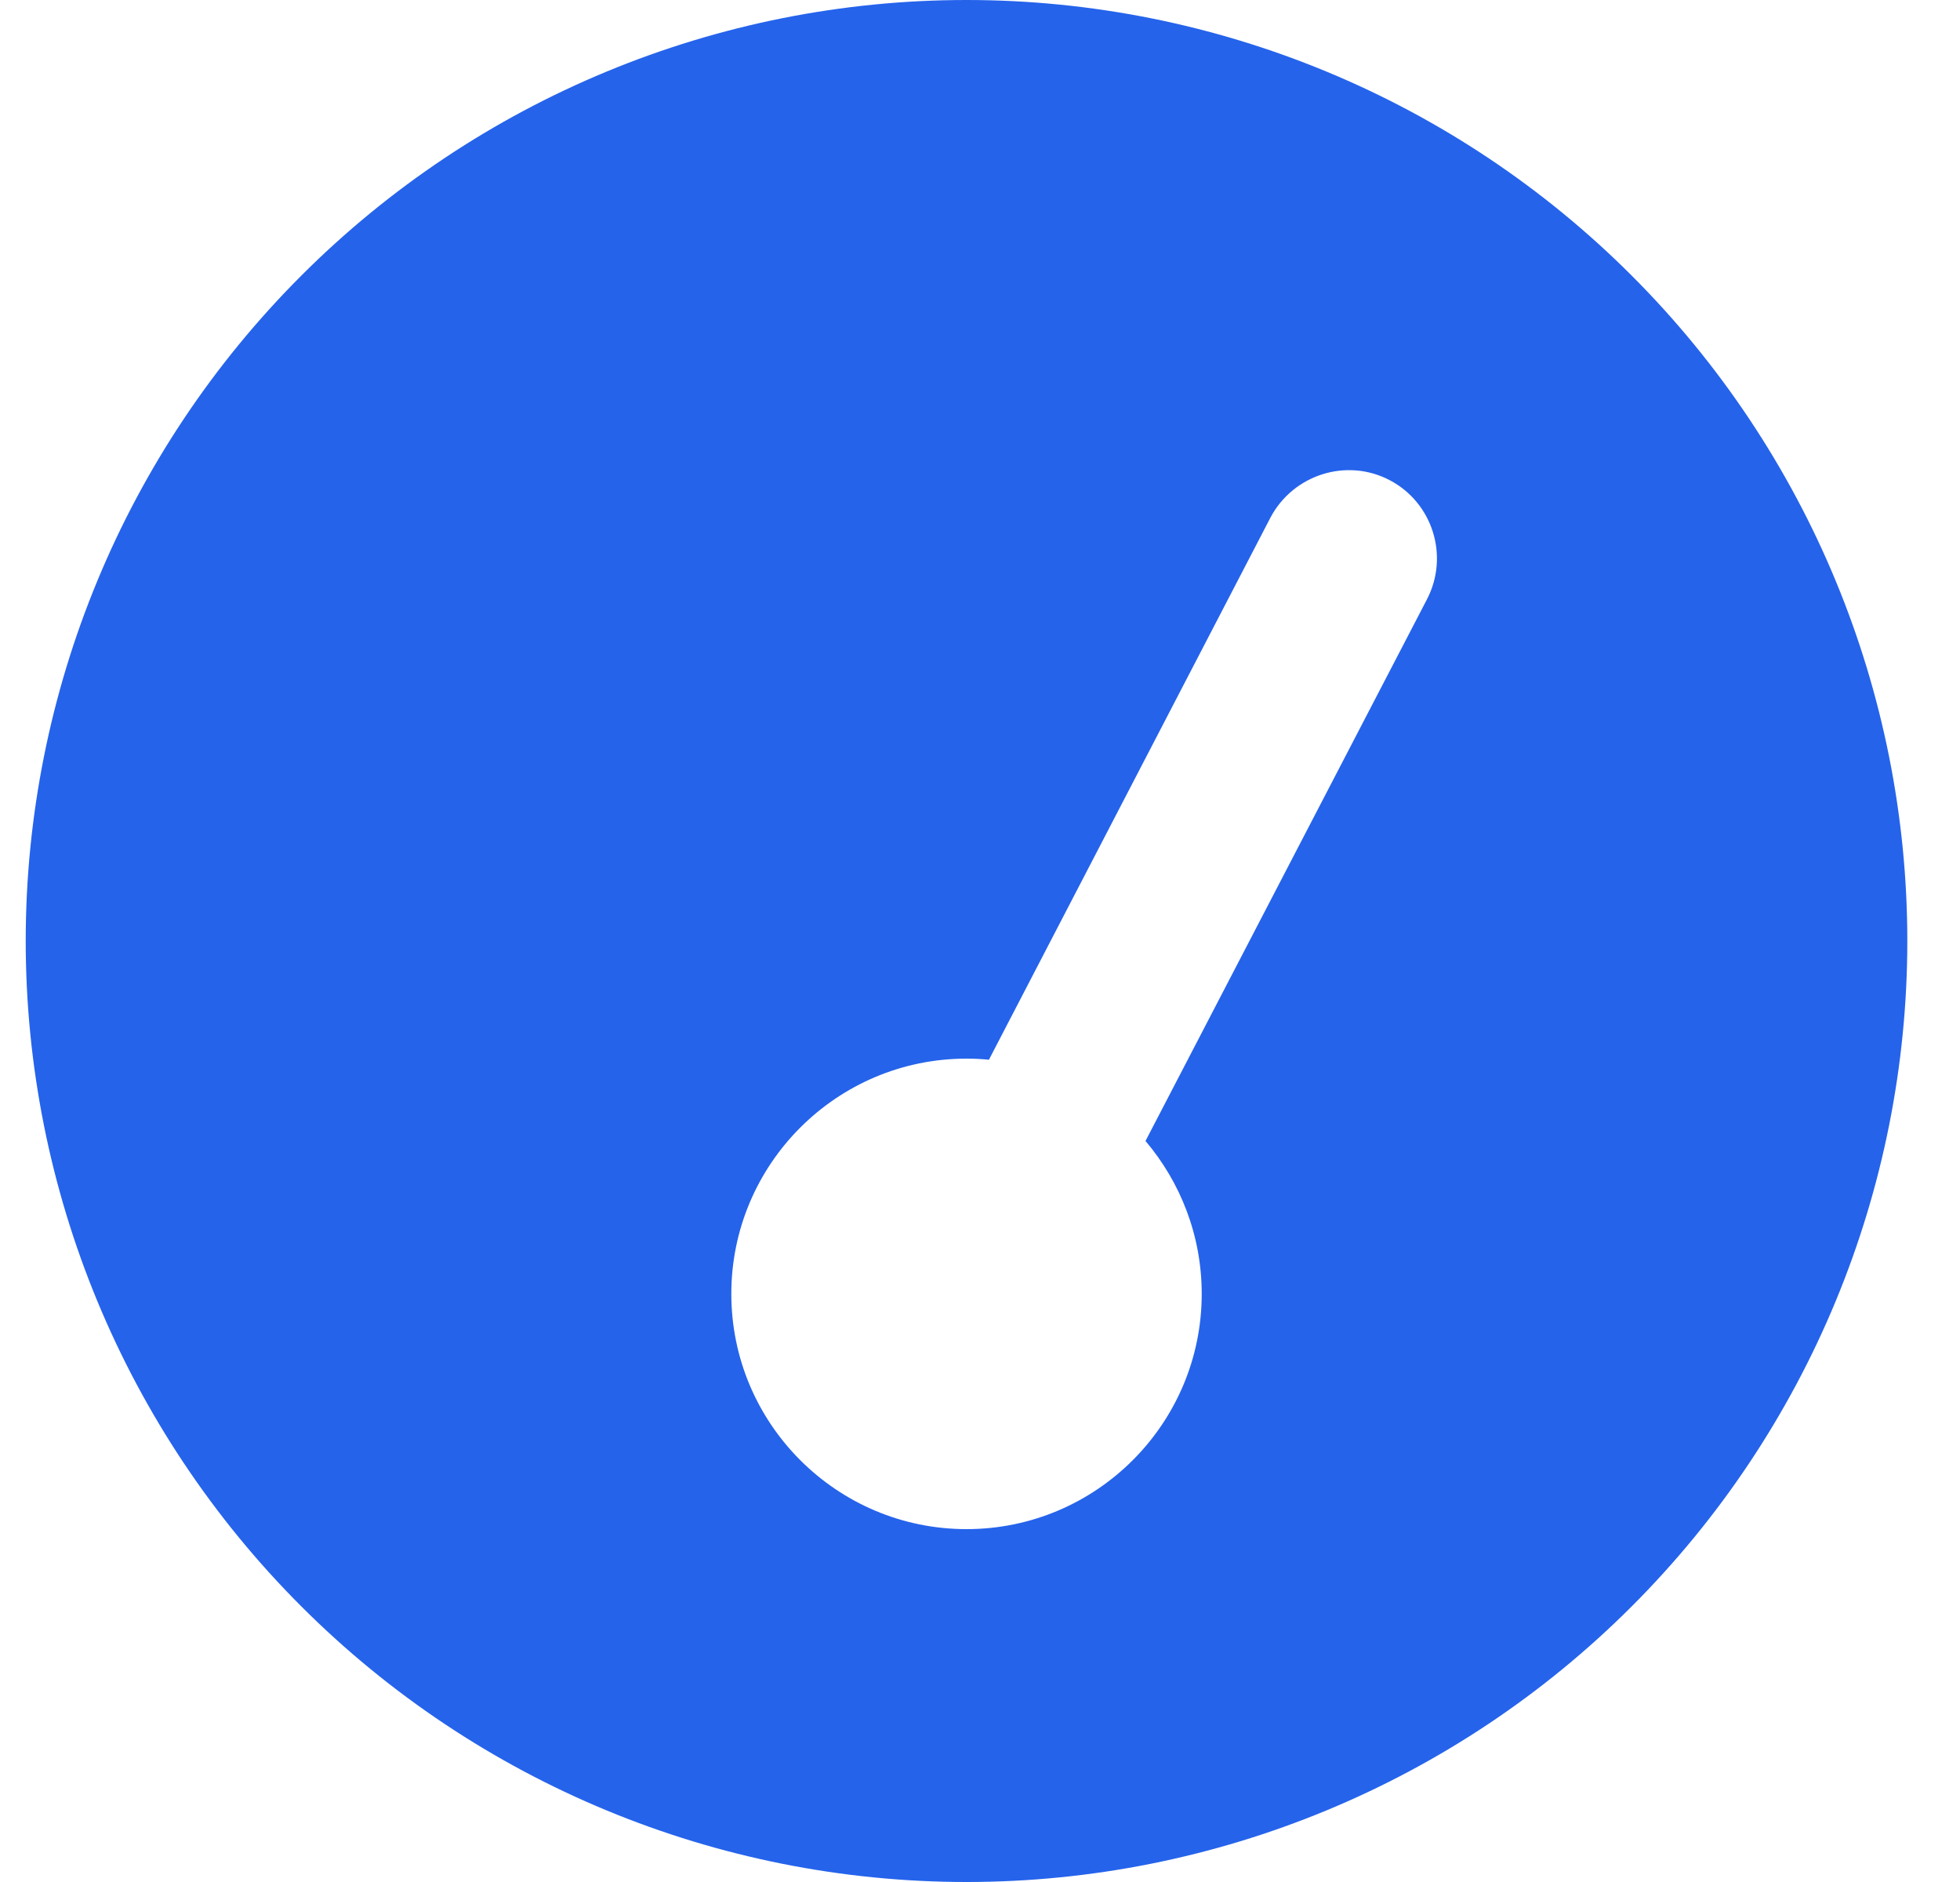 <svg width="25" height="24" viewBox="0 0 25 24" fill="none" xmlns="http://www.w3.org/2000/svg">
<path d="M0.328 12C0.328 8.817 1.592 5.765 3.843 3.515C6.093 1.264 9.146 0 12.328 0C15.511 0 18.563 1.264 20.813 3.515C23.064 5.765 24.328 8.817 24.328 12C24.328 15.183 23.064 18.235 20.813 20.485C18.563 22.736 15.511 24 12.328 24C9.146 24 6.093 22.736 3.843 20.485C1.592 18.235 0.328 15.183 0.328 12ZM15.328 16.5C15.328 15.755 15.056 15.075 14.611 14.55L18.202 7.641C18.488 7.088 18.272 6.408 17.723 6.122C17.175 5.836 16.495 6.052 16.205 6.6L12.614 13.514C12.52 13.505 12.427 13.5 12.328 13.5C10.673 13.5 9.328 14.845 9.328 16.5C9.328 18.155 10.673 19.5 12.328 19.5C13.983 19.5 15.328 18.155 15.328 16.5Z" fill="#2563EB"/>
</svg>
